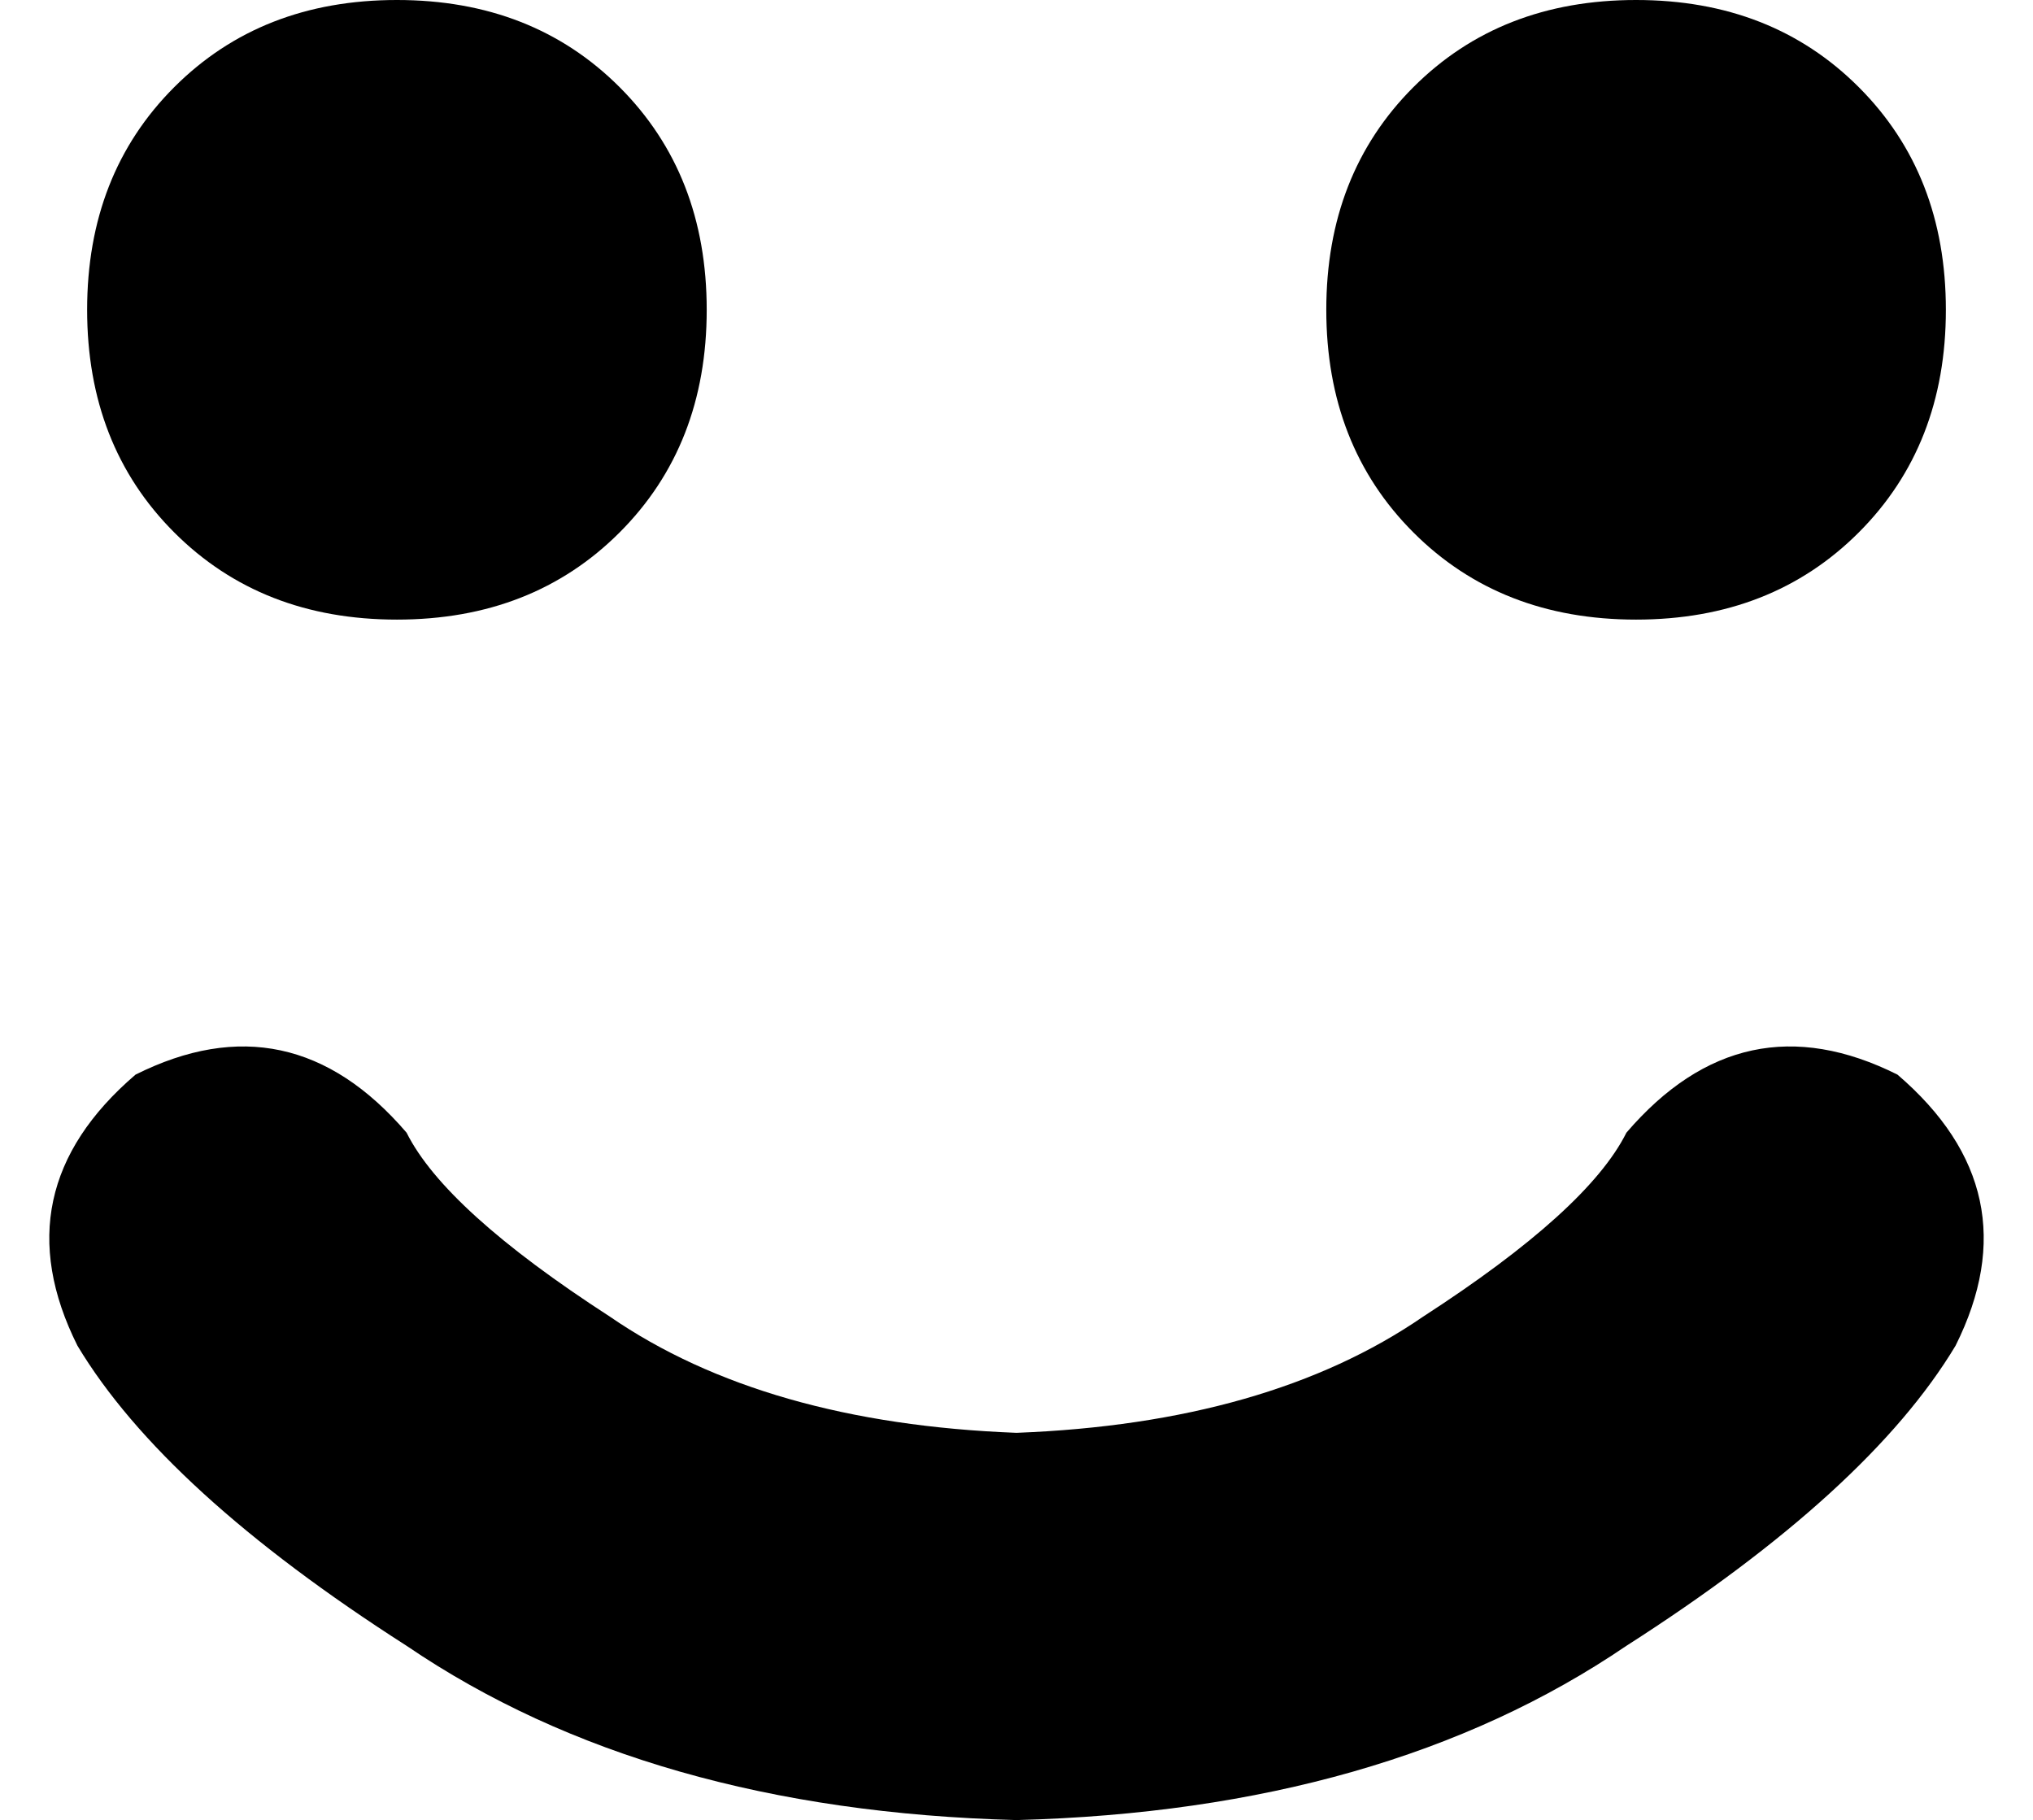 <svg xmlns="http://www.w3.org/2000/svg" viewBox="0 0 210 188">
    <path d="M 73 32 Q 73 18 64 9 L 64 9 Q 55 0 41 0 Q 27 0 18 9 Q 9 18 9 32 Q 9 46 18 55 Q 27 64 41 64 Q 55 64 64 55 Q 73 46 73 32 L 73 32 Z M 201 32 Q 201 18 192 9 L 192 9 Q 183 0 169 0 Q 155 0 146 9 Q 137 18 137 32 Q 137 46 146 55 Q 155 64 169 64 Q 183 64 192 55 Q 201 46 201 32 L 201 32 Z M 42 117 Q 30 103 14 111 Q 0 123 8 139 Q 17 154 42 170 Q 67 187 105 188 Q 143 187 168 170 Q 193 154 202 139 Q 210 123 196 111 Q 180 103 168 117 Q 164 125 147 136 Q 131 147 105 148 Q 79 147 63 136 Q 46 125 42 117 L 42 117 Z"/>
</svg>
